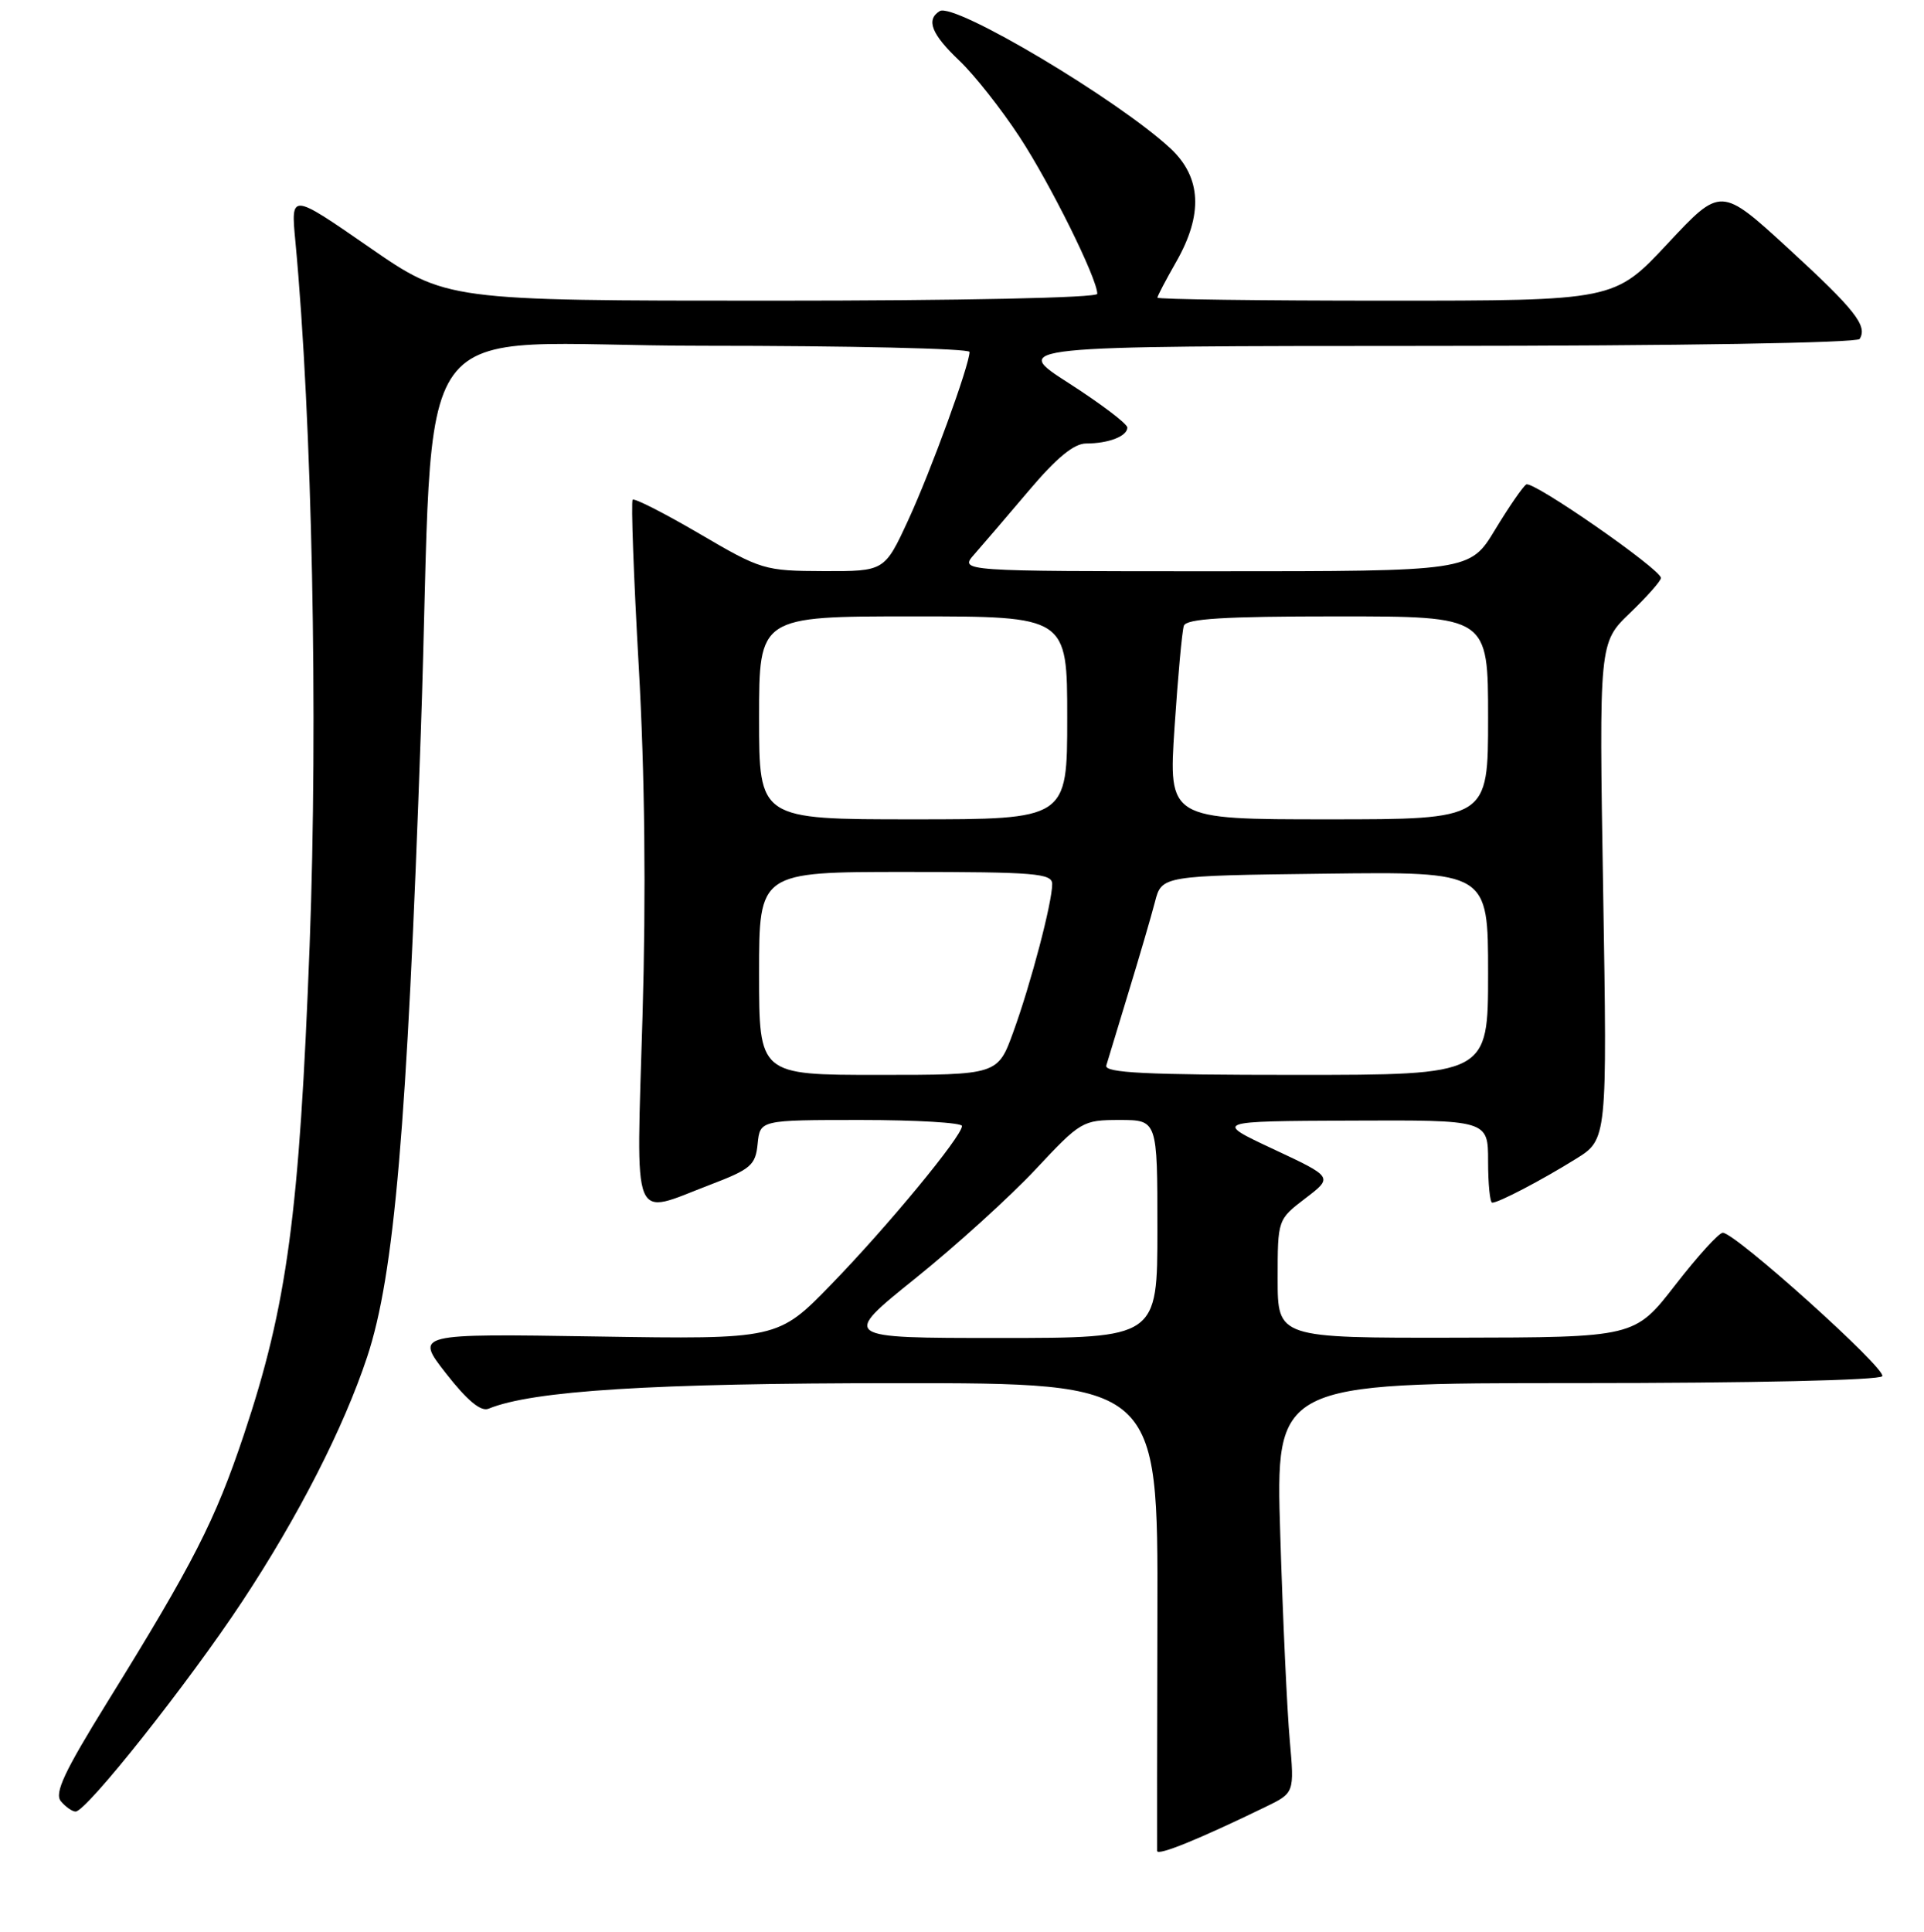 <?xml version="1.0" encoding="UTF-8" standalone="no"?>
<!DOCTYPE svg PUBLIC "-//W3C//DTD SVG 1.1//EN" "http://www.w3.org/Graphics/SVG/1.1/DTD/svg11.dtd" >
<svg xmlns="http://www.w3.org/2000/svg" xmlns:xlink="http://www.w3.org/1999/xlink" version="1.1" viewBox="0 0 256 257">
 <g >
 <path fill="currentColor"
d=" M 168.37 240.39 C 172.23 238.52 172.23 238.52 171.61 231.51 C 171.26 227.65 170.69 215.39 170.35 204.25 C 169.71 184.00 169.71 184.00 209.80 184.00 C 233.14 184.00 250.12 183.62 250.45 183.08 C 251.04 182.12 230.88 164.00 229.23 164.00 C 228.71 164.00 225.87 167.13 222.90 170.96 C 217.50 177.92 217.50 177.92 193.75 177.96 C 170.00 178.00 170.00 178.00 170.00 170.12 C 170.00 162.24 170.00 162.24 173.69 159.42 C 177.39 156.60 177.39 156.60 169.44 152.88 C 161.50 149.16 161.50 149.16 179.75 149.08 C 198.00 149.00 198.00 149.00 198.00 154.50 C 198.00 157.53 198.25 160.00 198.55 160.00 C 199.41 160.00 205.09 157.03 209.67 154.18 C 213.85 151.59 213.85 151.59 213.31 118.54 C 212.76 85.50 212.76 85.50 216.88 81.55 C 219.15 79.37 221.00 77.28 221.00 76.89 C 221.00 75.75 203.96 63.91 203.08 64.45 C 202.64 64.72 200.77 67.43 198.93 70.47 C 195.58 76.00 195.58 76.00 161.61 76.00 C 127.65 76.00 127.65 76.00 129.63 73.75 C 130.72 72.51 134.00 68.69 136.91 65.25 C 140.59 60.90 142.90 59.00 144.52 59.00 C 147.50 59.00 150.00 58.03 150.00 56.88 C 150.00 56.38 146.51 53.74 142.25 51.00 C 134.50 46.04 134.50 46.04 190.69 46.02 C 223.34 46.01 247.12 45.62 247.44 45.09 C 248.52 43.35 246.83 41.21 237.93 33.04 C 228.97 24.83 228.97 24.83 221.89 32.41 C 214.80 40.00 214.80 40.00 184.40 40.00 C 167.68 40.00 154.00 39.82 154.00 39.60 C 154.00 39.38 155.12 37.25 156.49 34.85 C 160.10 28.54 159.86 23.61 155.76 19.77 C 148.81 13.29 126.97 0.28 125.03 1.48 C 123.18 2.63 123.94 4.55 127.63 8.05 C 129.63 9.95 133.24 14.52 135.66 18.22 C 139.78 24.51 146.00 37.07 146.00 39.09 C 146.00 39.62 127.93 40.00 102.69 40.00 C 59.38 40.00 59.38 40.00 49.04 32.83 C 38.69 25.67 38.69 25.67 39.30 32.08 C 41.54 55.90 42.34 95.53 41.20 125.76 C 39.84 161.52 38.22 173.62 32.44 190.89 C 28.62 202.30 25.76 207.90 14.32 226.38 C 8.55 235.70 7.21 238.55 8.10 239.63 C 8.73 240.38 9.61 241.00 10.06 241.00 C 11.50 241.00 25.10 223.86 32.23 213.05 C 39.71 201.73 45.72 189.97 48.86 180.50 C 52.47 169.58 54.15 150.05 55.99 97.50 C 58.02 39.17 53.03 46.00 93.60 46.00 C 113.07 46.00 129.00 46.37 129.00 46.82 C 129.00 48.56 123.88 62.61 120.86 69.16 C 117.70 76.00 117.70 76.00 109.60 75.98 C 101.71 75.95 101.28 75.82 93.06 71.00 C 88.41 68.28 84.42 66.25 84.18 66.48 C 83.95 66.72 84.31 76.71 84.99 88.68 C 85.80 103.01 85.97 118.92 85.49 135.22 C 84.66 163.65 83.86 161.67 94.50 157.61 C 99.92 155.54 100.53 155.01 100.81 152.16 C 101.13 149.00 101.13 149.00 114.56 149.00 C 121.95 149.00 128.00 149.36 128.00 149.80 C 128.00 151.16 118.11 163.14 110.63 170.84 C 103.50 178.18 103.50 178.18 79.35 177.80 C 55.21 177.42 55.21 177.42 59.35 182.72 C 62.16 186.32 63.98 187.83 65.00 187.41 C 70.83 185.01 86.78 184.01 119.29 184.01 C 154.08 184.00 154.08 184.00 154.00 214.75 C 153.96 231.66 153.94 245.83 153.96 246.24 C 154.00 246.93 159.47 244.71 168.37 240.39 Z  M 121.77 170.09 C 127.18 165.74 134.38 159.21 137.77 155.59 C 143.78 149.16 144.05 149.00 148.97 149.00 C 154.00 149.00 154.00 149.00 154.00 163.50 C 154.00 178.00 154.00 178.00 132.97 178.00 C 111.93 178.00 111.93 178.00 121.77 170.09 Z  M 101.00 129.50 C 101.00 116.00 101.00 116.00 120.50 116.00 C 137.74 116.00 140.00 116.19 140.00 117.61 C 140.00 120.07 137.17 130.83 134.84 137.25 C 132.76 143.00 132.76 143.00 116.88 143.00 C 101.00 143.00 101.00 143.00 101.00 129.50 Z  M 147.20 141.75 C 147.40 141.06 148.73 136.68 150.16 132.00 C 151.59 127.33 153.17 121.92 153.67 120.00 C 154.57 116.50 154.57 116.50 176.29 116.23 C 198.00 115.96 198.00 115.96 198.00 129.48 C 198.00 143.00 198.00 143.00 172.43 143.00 C 152.45 143.00 146.93 142.73 147.20 141.75 Z  M 101.00 95.50 C 101.00 82.00 101.00 82.00 121.50 82.00 C 142.00 82.00 142.00 82.00 142.00 95.50 C 142.00 109.00 142.00 109.00 121.50 109.00 C 101.00 109.00 101.00 109.00 101.00 95.50 Z  M 156.28 96.75 C 156.73 90.01 157.28 83.94 157.52 83.25 C 157.83 82.31 162.83 82.00 177.97 82.00 C 198.00 82.00 198.00 82.00 198.00 95.50 C 198.00 109.00 198.00 109.00 176.74 109.00 C 155.47 109.00 155.47 109.00 156.28 96.75 Z "/>
</g>
</svg>